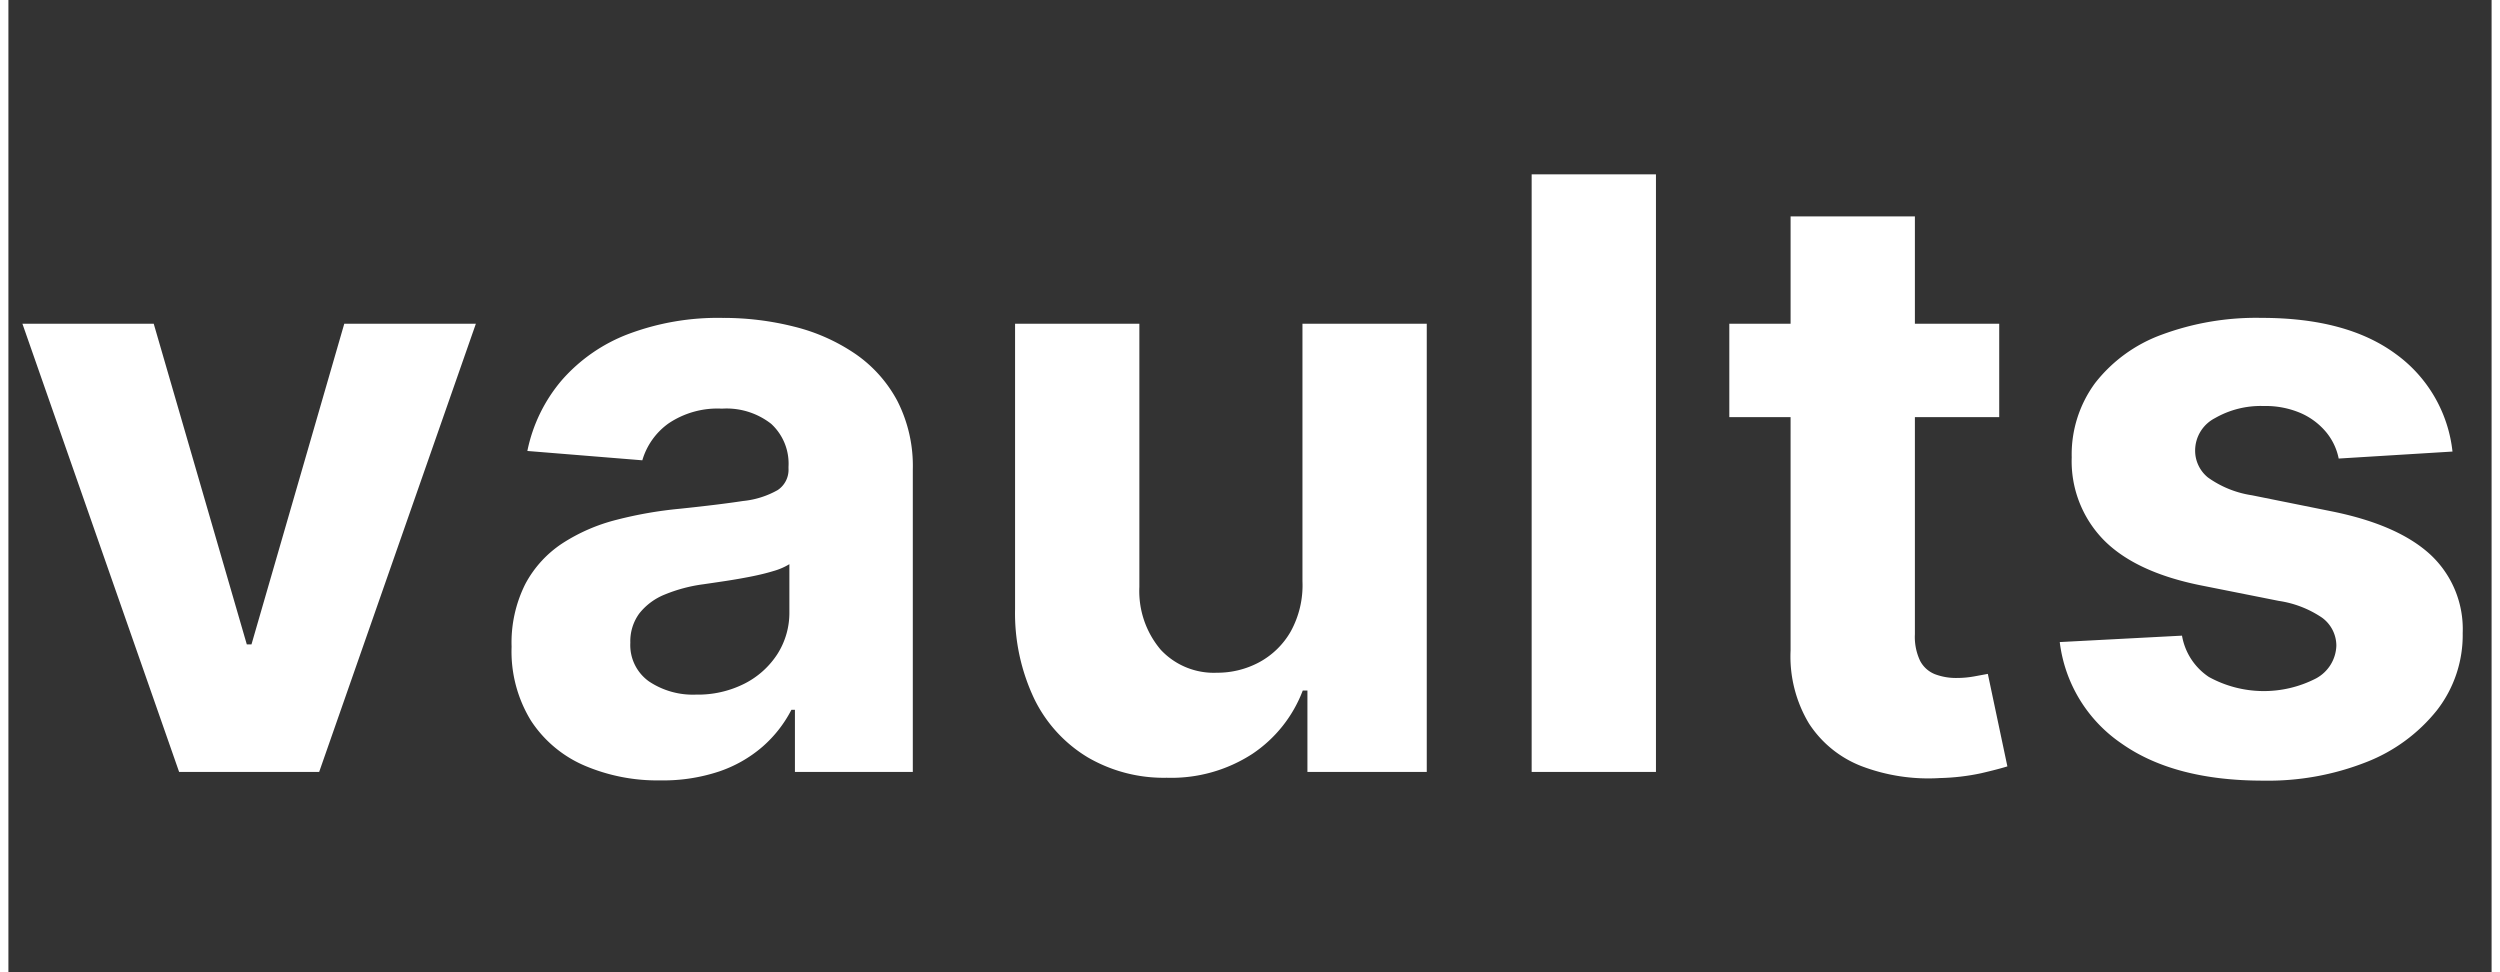 <svg id="Layer_1" data-name="Layer 1" xmlns="http://www.w3.org/2000/svg" viewBox="0 0 193.416 75.727" width="90px" height="35px"><rect x="0" y="0" width="193.416" height="75.727" fill="#333333" stroke="none"/><path d="M36.41,25.217,24.205,60.126H13.296L1.091,25.217H11.319l7.25,24.978H18.932L26.16,25.217Z" fill="#fff"></path><path d="M50.785,60.785A14.425,14.425,0,0,1,44.83,59.614a9.406,9.406,0,0,1-4.125-3.477A10.3,10.3,0,0,1,39.193,50.376a10.176,10.176,0,0,1,1.068-4.887,8.656,8.656,0,0,1,2.909-3.182,14.099,14.099,0,0,1,4.193-1.818A31.595,31.595,0,0,1,52.307,39.626q3.045-.318,4.909-.603a6.858,6.858,0,0,0,2.705-.852,1.899,1.899,0,0,0,.841-1.683v-.136a4.202,4.202,0,0,0-1.352-3.341A5.637,5.637,0,0,0,55.58,31.83a6.819,6.819,0,0,0-4.159,1.148,5.382,5.382,0,0,0-2.045,2.875L40.421,35.126a12.25,12.25,0,0,1,2.682-5.512,13.01,13.01,0,0,1,5.17-3.591,19.801,19.801,0,0,1,7.353-1.261,22.45,22.45,0,0,1,5.58.682,14.708,14.708,0,0,1,4.75,2.113,10.352,10.352,0,0,1,3.284,3.671,11.148,11.148,0,0,1,1.204,5.352V60.126H61.262V55.285h-.272a9.729,9.729,0,0,1-2.25,2.875,10.142,10.142,0,0,1-3.387,1.932A13.791,13.791,0,0,1,50.785,60.785ZM53.557,54.104A8.049,8.049,0,0,0,57.33,53.251a6.597,6.597,0,0,0,2.568-2.307,5.979,5.979,0,0,0,.932-3.296v-3.704a4.943,4.943,0,0,1-1.239.534q-.784.239-1.761.432-.978.193-1.955.341-.978.148-1.773.262a12.003,12.003,0,0,0-2.977.795,4.814,4.814,0,0,0-1.978,1.466,3.649,3.649,0,0,0-.705,2.284,3.473,3.473,0,0,0,1.443,3.012A6.147,6.147,0,0,0,53.557,54.104Z" fill="#fff"></path><path d="M100.794,45.263V25.217H110.476V60.126h-9.295V53.785h-.363a10.336,10.336,0,0,1-3.921,4.932,11.58,11.58,0,0,1-6.671,1.863,11.752,11.752,0,0,1-6.158-1.591,10.848,10.848,0,0,1-4.148-4.522,15.539,15.539,0,0,1-1.511-7.022V25.217h9.682v20.5a7.06,7.06,0,0,0,1.659,4.887,5.642,5.642,0,0,0,4.386,1.795,6.886,6.886,0,0,0,3.273-.807,6.239,6.239,0,0,0,2.466-2.397A7.449,7.449,0,0,0,100.794,45.263Z" fill="#fff"></path><path d="M128.328,13.58V60.126H118.646V13.58Z" fill="#fff"></path><path d="M155.065,25.217v7.272H134.042V25.217Zm-16.25-8.363h9.682V49.398a4.345,4.345,0,0,0,.409,2.08,2.24,2.24,0,0,0,1.147,1.034,4.612,4.612,0,0,0,1.716.295,7.496,7.496,0,0,0,1.364-.125q.681-.125,1.045-.193l1.523,7.205q-.728.227-2.046.534a17.173,17.173,0,0,1-3.204.375,14.638,14.638,0,0,1-6.125-.932,8.564,8.564,0,0,1-4.08-3.318,10.143,10.143,0,0,1-1.432-5.682Z" fill="#fff"></path><path d="M190.371,35.172l-8.864.545a4.654,4.654,0,0,0-.977-2.057,5.383,5.383,0,0,0-1.967-1.478,6.915,6.915,0,0,0-2.897-.557,7.156,7.156,0,0,0-3.795.943,2.844,2.844,0,0,0-1.546,2.511,2.69,2.69,0,0,0,1,2.114,7.924,7.924,0,0,0,3.432,1.386l6.318,1.273q5.09,1.046,7.591,3.363a7.917,7.917,0,0,1,2.5,6.091,9.54,9.54,0,0,1-2.011,6.022,13.142,13.142,0,0,1-5.5,4.034,20.887,20.887,0,0,1-8.034,1.443q-6.933,0-11.034-2.897a11.191,11.191,0,0,1-4.807-7.897l9.522-.5a4.848,4.848,0,0,0,2.091,3.216,8.875,8.875,0,0,0,8.353.113,3.003,3.003,0,0,0,1.579-2.557,2.707,2.707,0,0,0-1.113-2.171,8.134,8.134,0,0,0-3.364-1.307l-6.045-1.204q-5.114-1.022-7.603-3.546a8.774,8.774,0,0,1-2.488-6.432,9.368,9.368,0,0,1,1.829-5.796,11.613,11.613,0,0,1,5.159-3.75,21.159,21.159,0,0,1,7.807-1.317q6.614,0,10.421,2.795A10.815,10.815,0,0,1,190.371,35.172Z" fill="#fff"></path></svg>